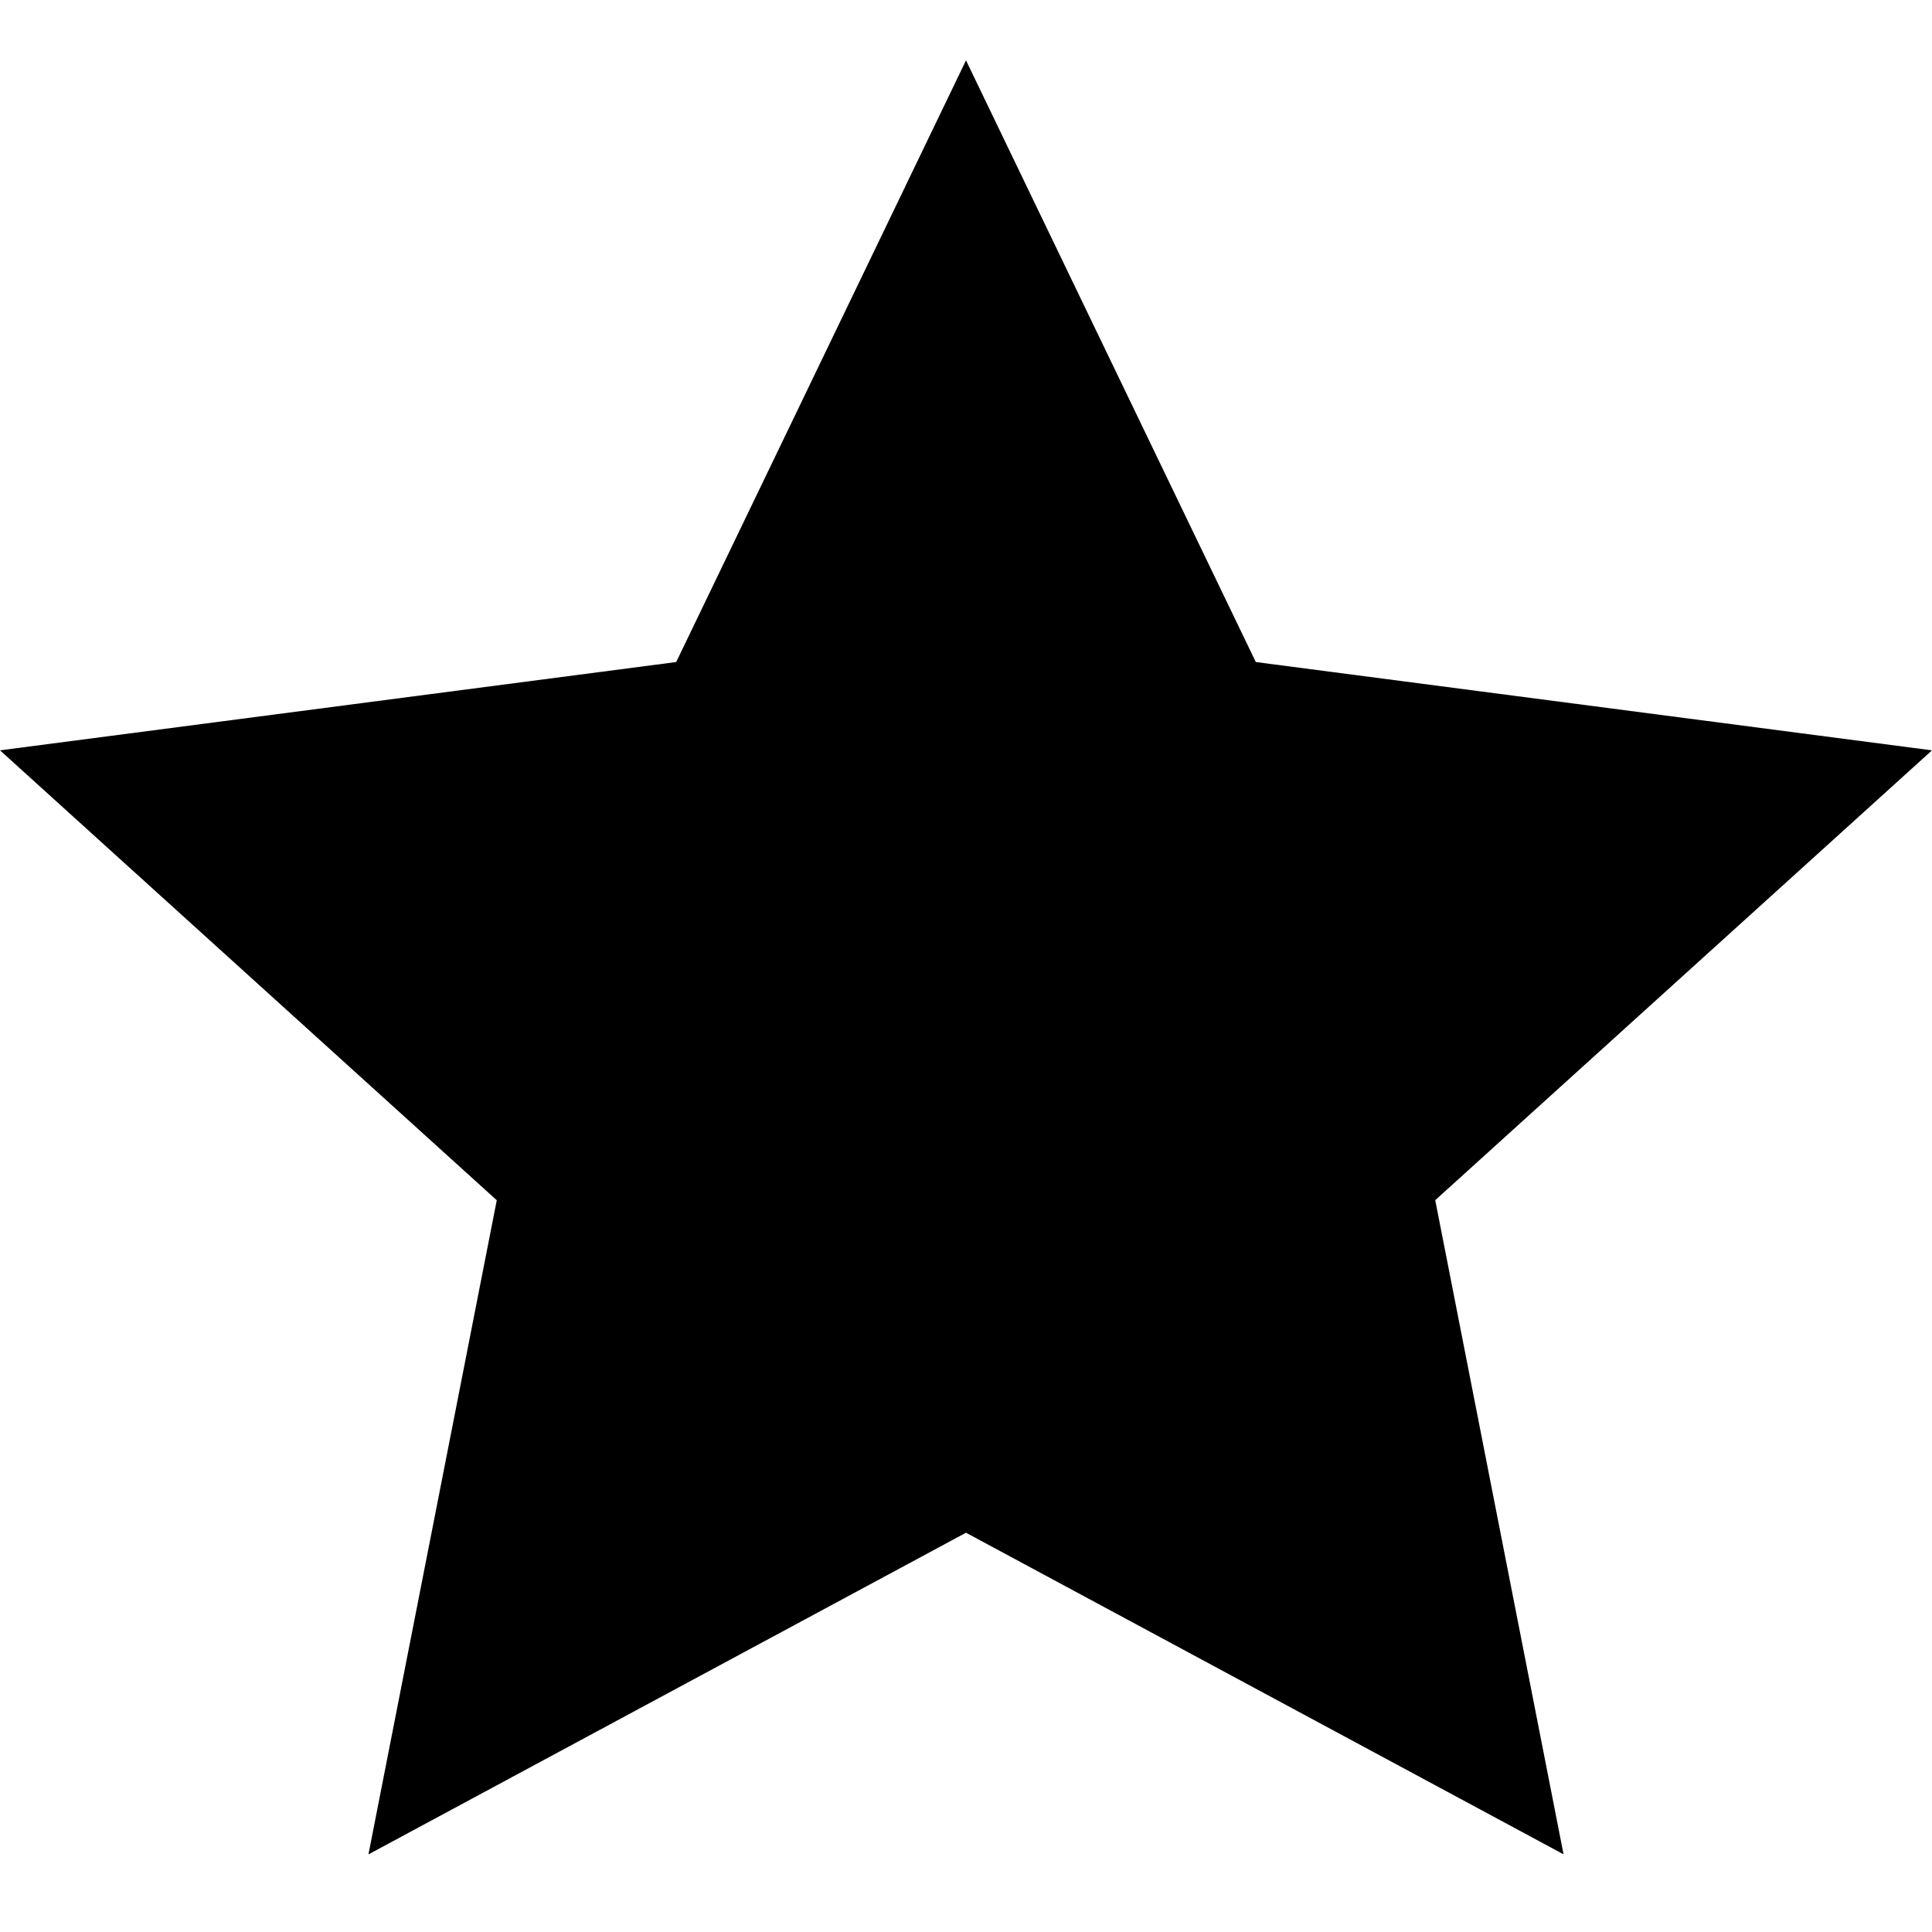 <svg width="24" height="24" viewbox="0 0 24 24"  xmlns="http://www.w3.org/2000/svg"><path   d="M24 9.321l-8.4-1.097L12 .75 8.4 8.224 0 9.321l6.171 5.589-1.594 8.126L12 19.04l7.423 3.995-1.594-8.126z"/></svg>

